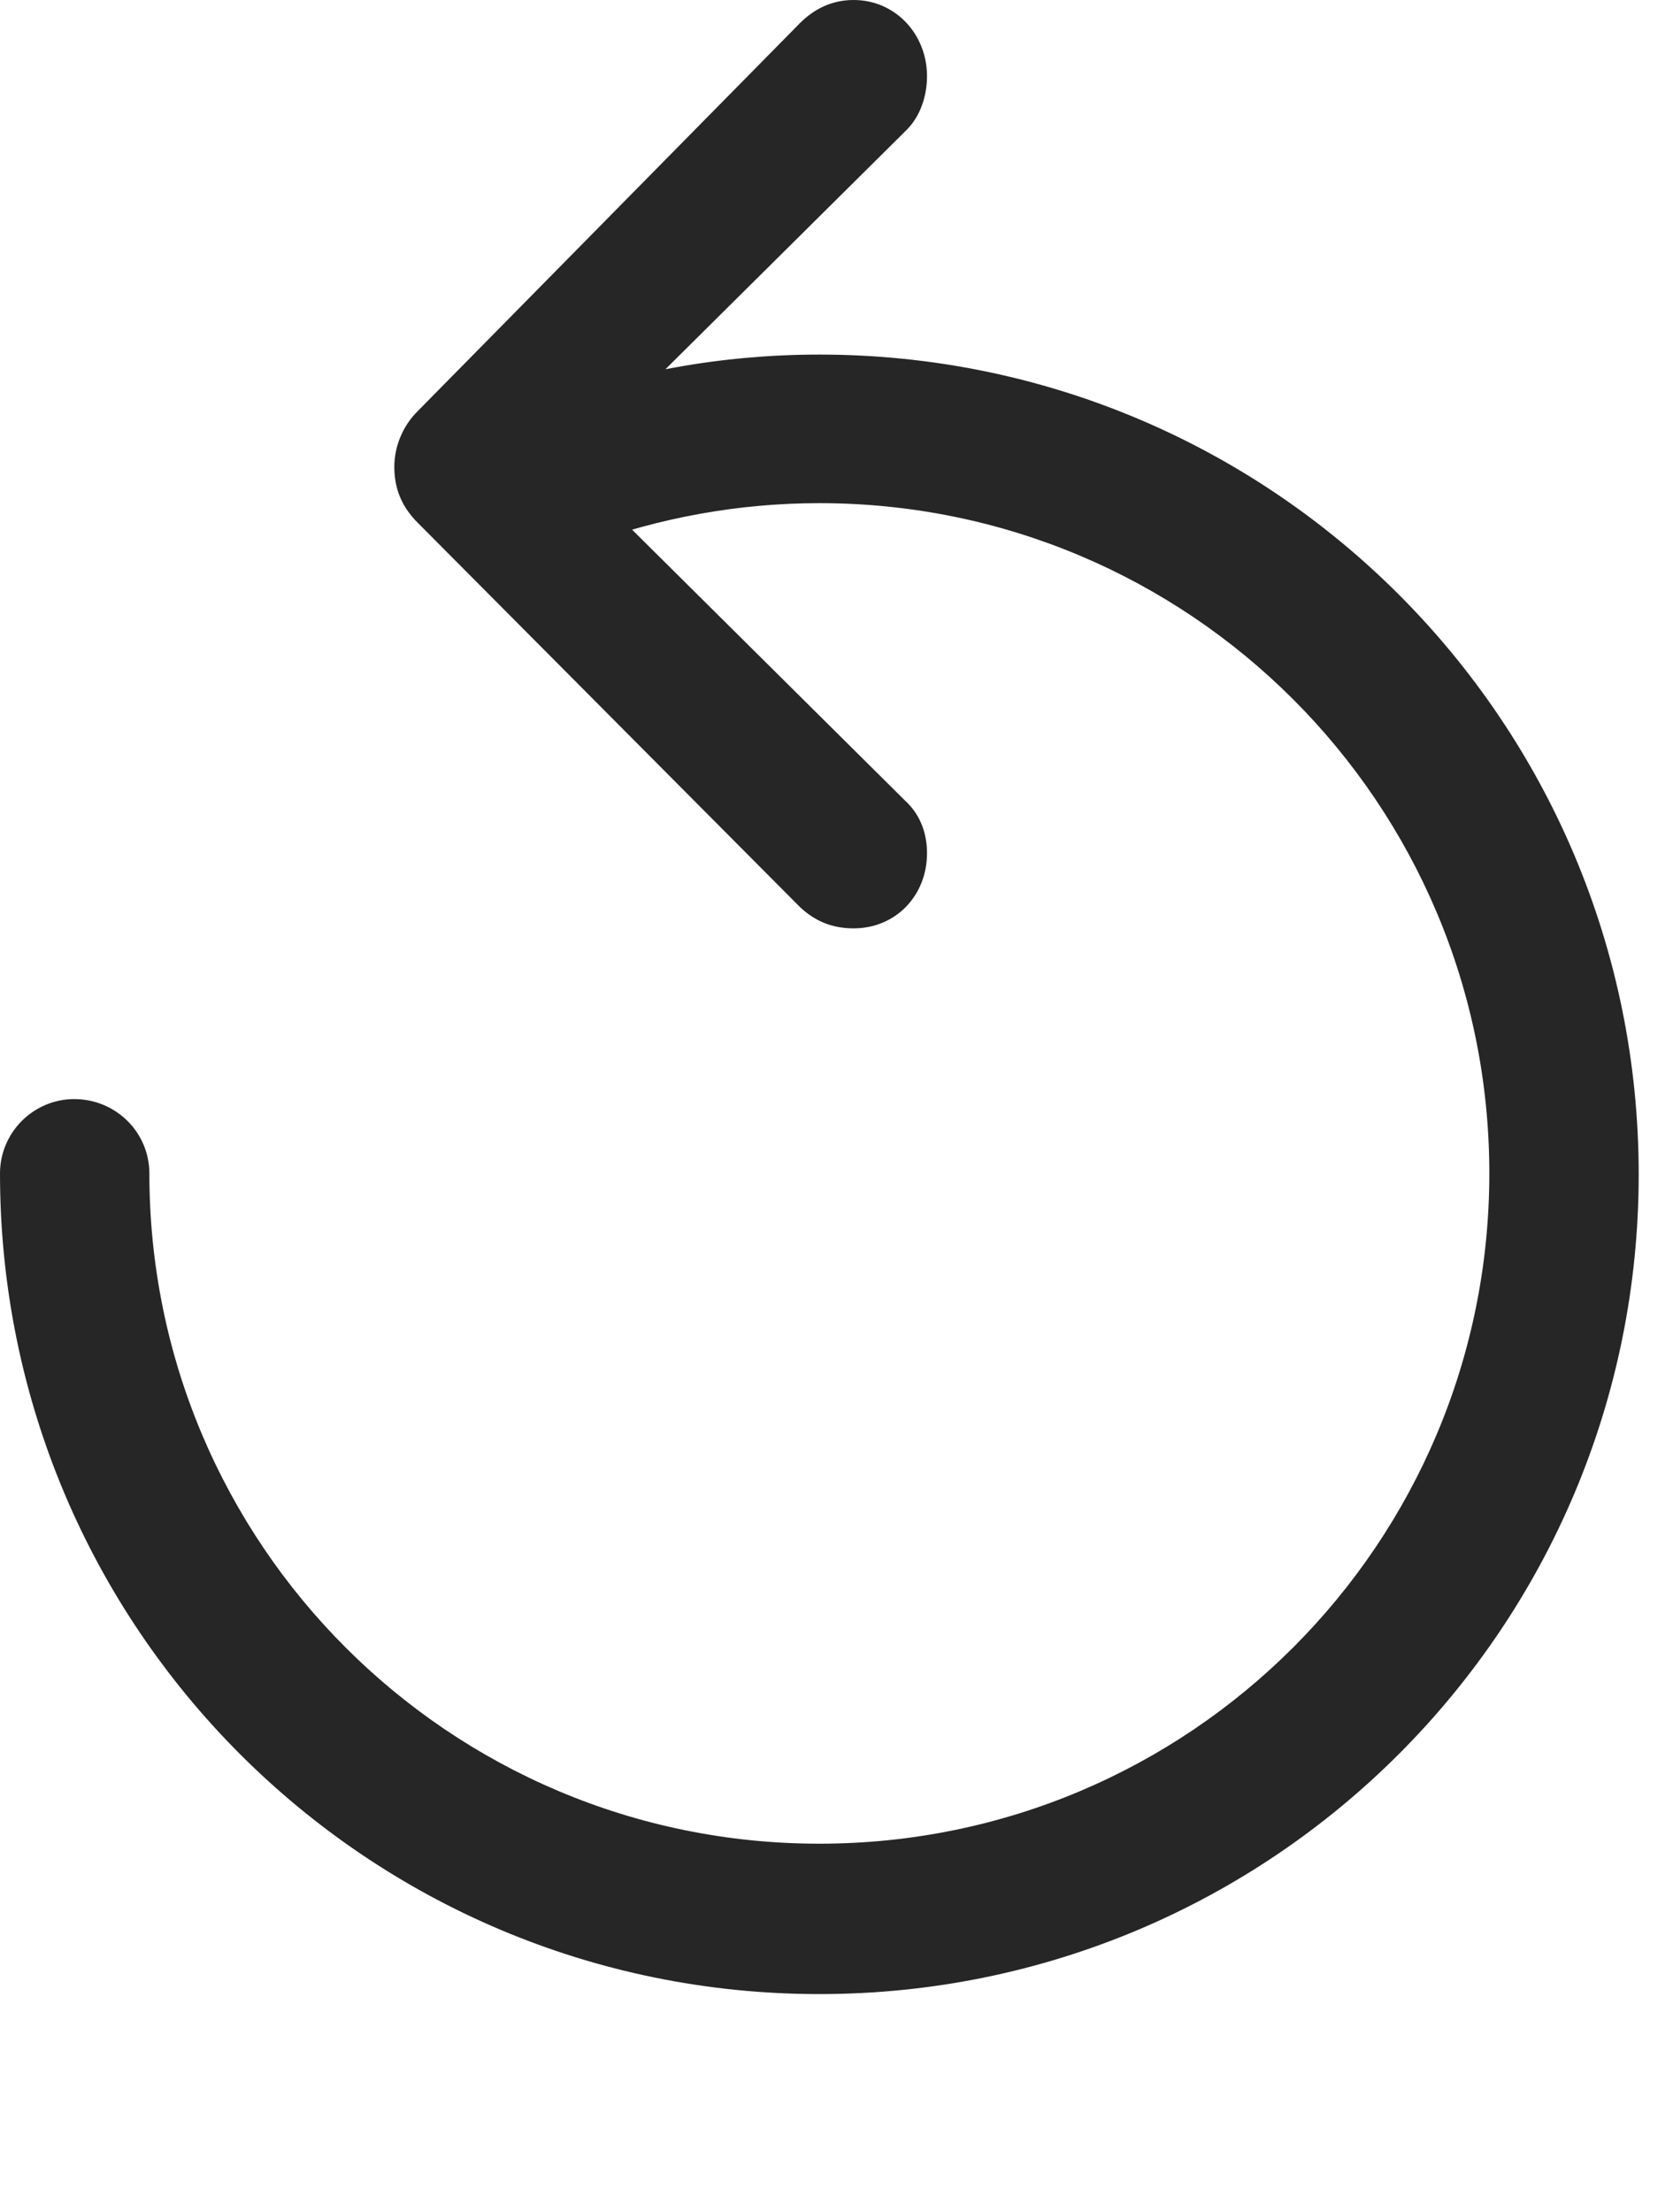 <?xml version="1.0" encoding="UTF-8"?>
<!--Generator: Apple Native CoreSVG 341-->
<!DOCTYPE svg
PUBLIC "-//W3C//DTD SVG 1.1//EN"
       "http://www.w3.org/Graphics/SVG/1.1/DTD/svg11.dtd">
<svg version="1.1" xmlns="http://www.w3.org/2000/svg" xmlns:xlink="http://www.w3.org/1999/xlink" viewBox="0 0 17.607 23.271">
 <g>
  <rect height="23.271" opacity="0" width="17.607" x="0" y="0"/>
  <path d="M8.623 20.977C13.389 20.977 17.246 17.119 17.246 12.354C17.246 7.588 13.389 3.73 8.623 3.73C7.588 3.73 6.582 3.916 5.684 4.258C5.42 4.355 5.049 4.541 5.059 5.039C5.068 5.645 5.664 5.928 6.162 5.732C6.934 5.449 7.764 5.293 8.623 5.293C12.52 5.293 15.674 8.447 15.674 12.344C15.674 16.24 12.52 19.395 8.623 19.395C4.727 19.395 1.572 16.24 1.572 12.344C1.572 11.914 1.221 11.562 0.781 11.562C0.352 11.562 0 11.914 0 12.344C0 17.119 3.857 20.977 8.623 20.977ZM5.977 4.902L9.541 1.367C9.688 1.221 9.756 1.006 9.756 0.801C9.756 0.361 9.424 0 8.984 0C8.75 0 8.564 0.098 8.418 0.244L4.395 4.326C4.238 4.482 4.15 4.697 4.15 4.912C4.15 5.127 4.219 5.322 4.395 5.498L8.418 9.541C8.564 9.678 8.74 9.766 8.984 9.766C9.424 9.766 9.756 9.424 9.756 8.975C9.756 8.77 9.688 8.574 9.531 8.428Z" fill="black" fill-opacity="0.85"/>
 </g>
</svg>
